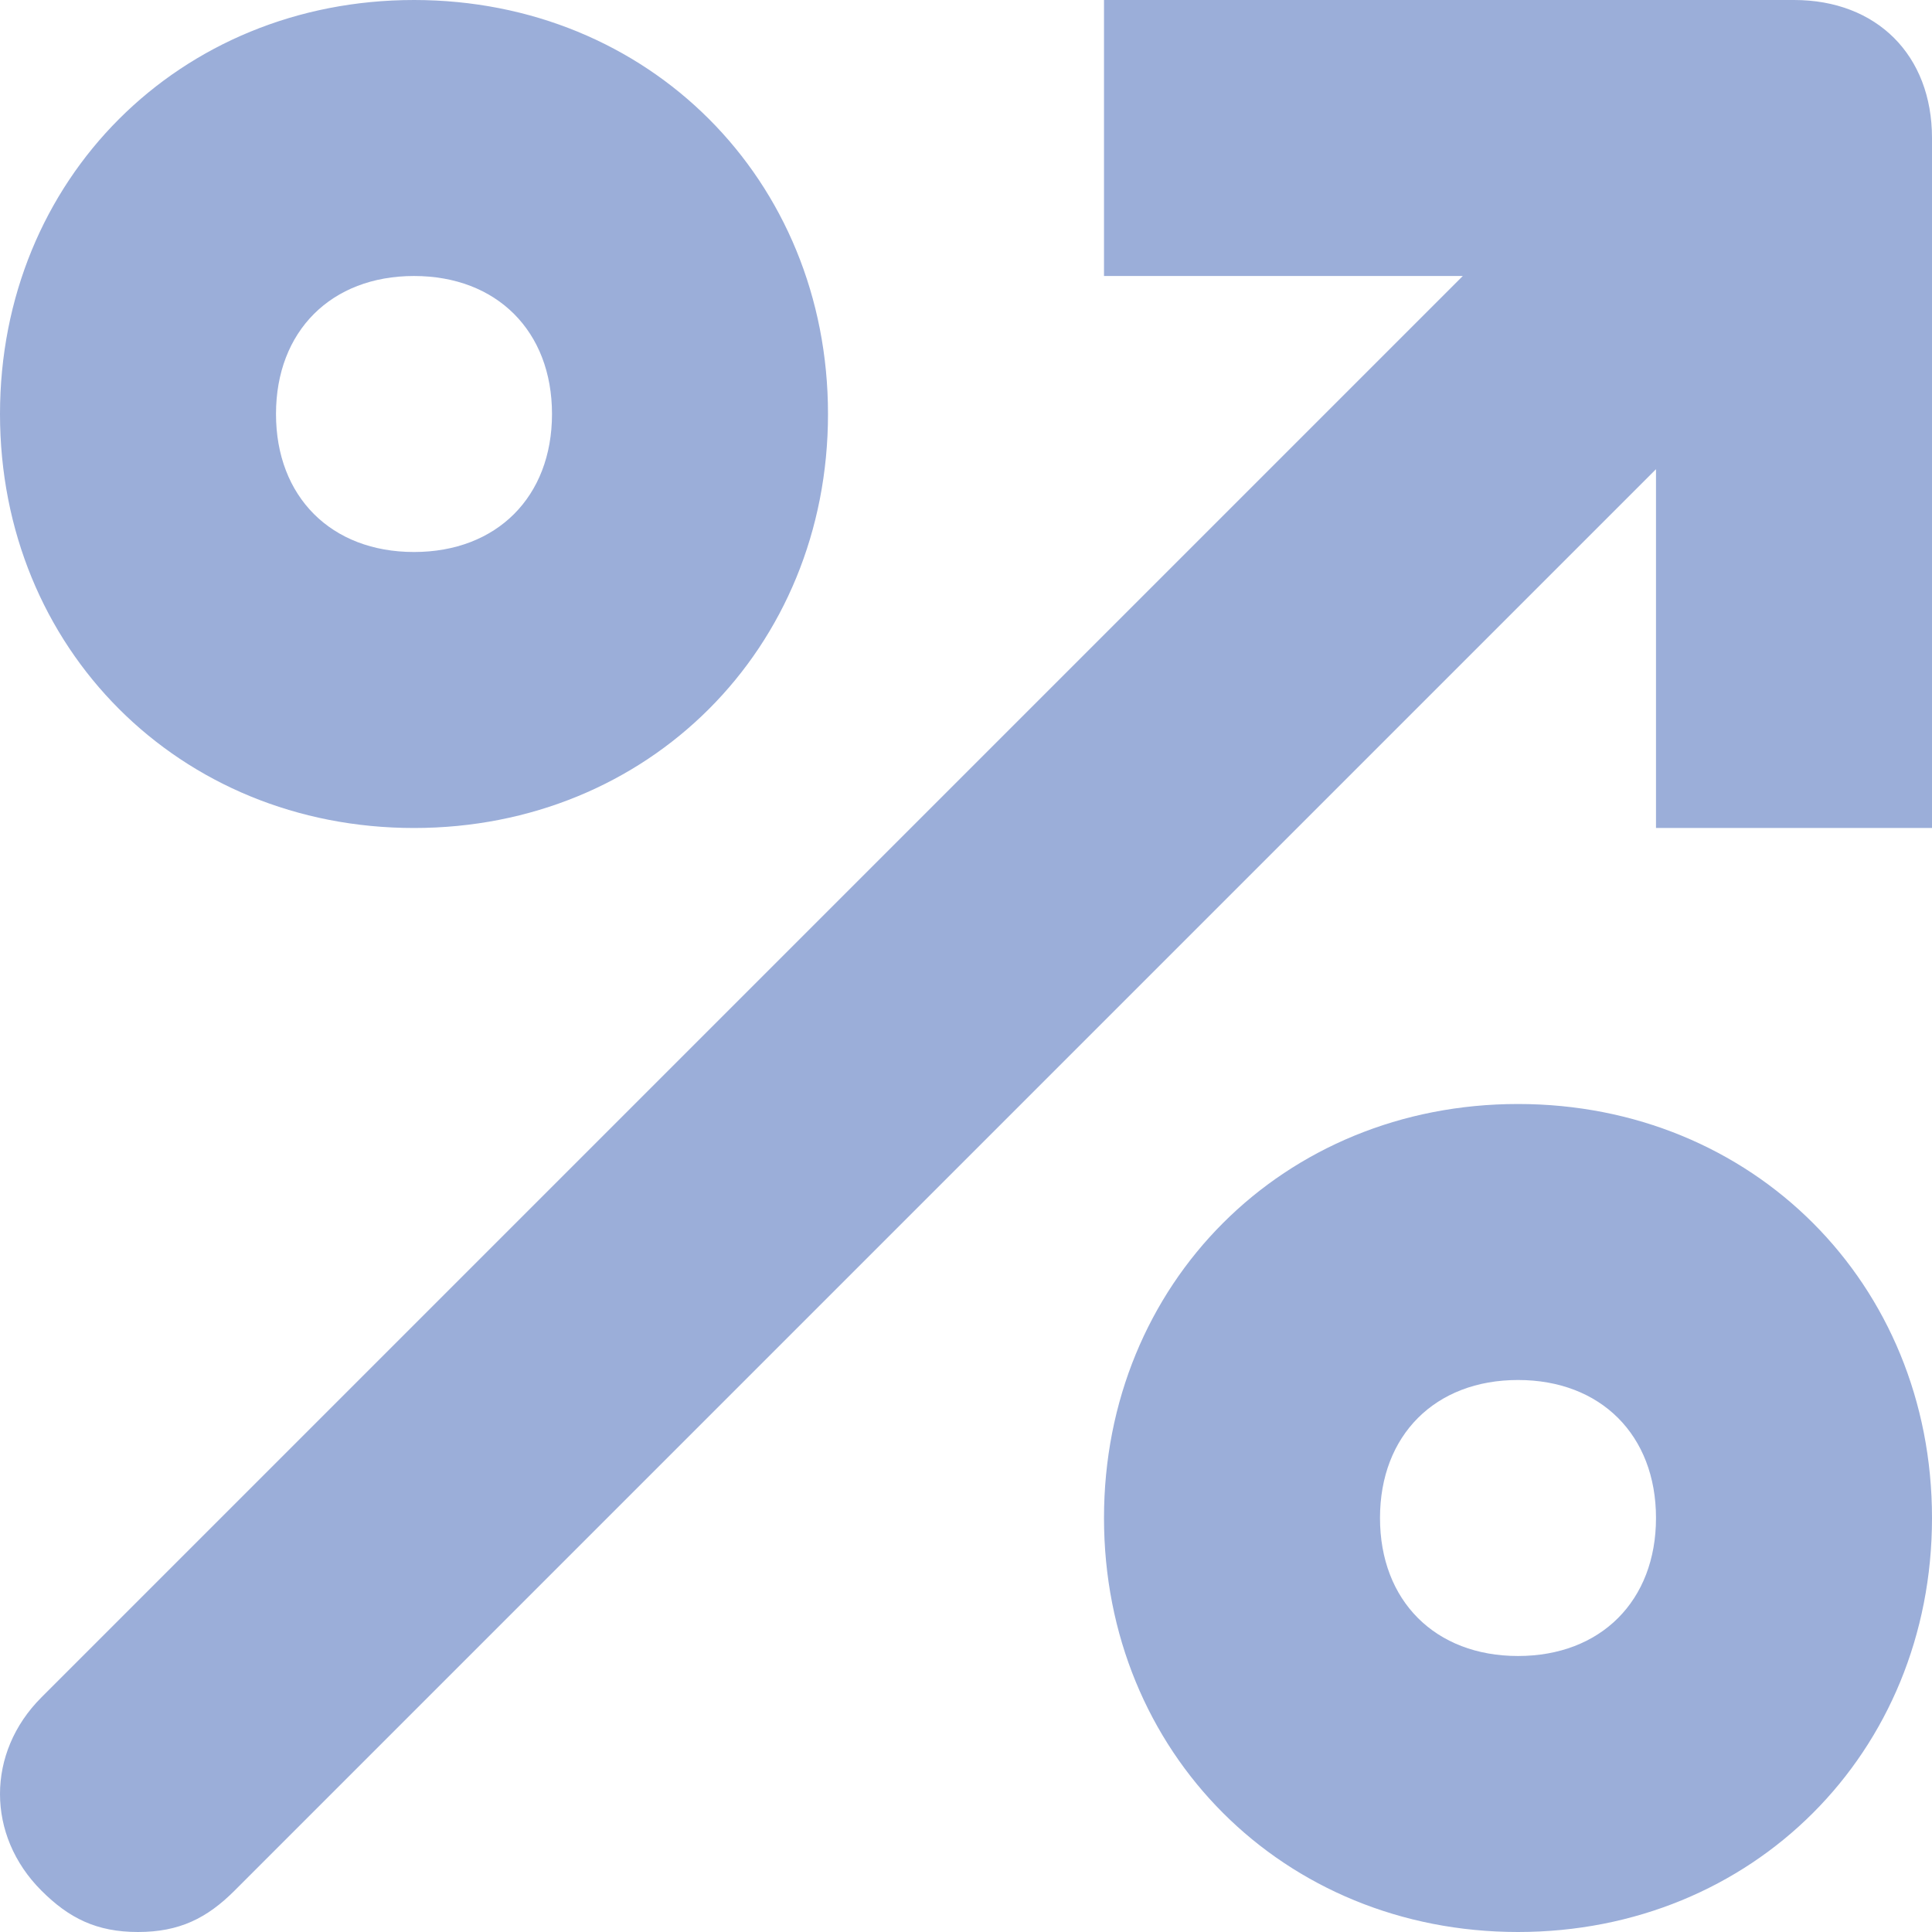 <svg fill="none" height="14" viewBox="0 0 14 14" width="14" xmlns="http://www.w3.org/2000/svg">
    <path clip-rule="evenodd"
        d="M3 6C4.7 6 6 4.7 6 3C6 1.3 4.7 0 3 0C1.3 0 0 1.3 0 3C0 4.7 1.3 6 3 6ZM3 2C3.6 2 4 2.4 4 3C4 3.6 3.6 4 3 4C2.4 4 2 3.6 2 3C2 2.4 2.4 2 3 2ZM11 8C9.3 8 8 9.3 8 11C8 12.7 9.3 14 11 14C12.7 14 14 12.7 14 11C14 9.3 12.7 8 11 8ZM11 12C10.4 12 10 11.6 10 11C10 10.4 10.4 10 11 10C11.6 10 12 10.4 12 11C12 11.6 11.6 12 11 12ZM8 0H13C13.6 0 14 0.4 14 1V6H12V3.4L1.7 13.7C1.5 13.9 1.3 14 1 14C0.7 14 0.5 13.9 0.3 13.7C-0.1 13.3 -0.1 12.7 0.3 12.3L10.6 2H8V0Z"
        fill="#9BAED9" fill-rule="evenodd" />
</svg>
